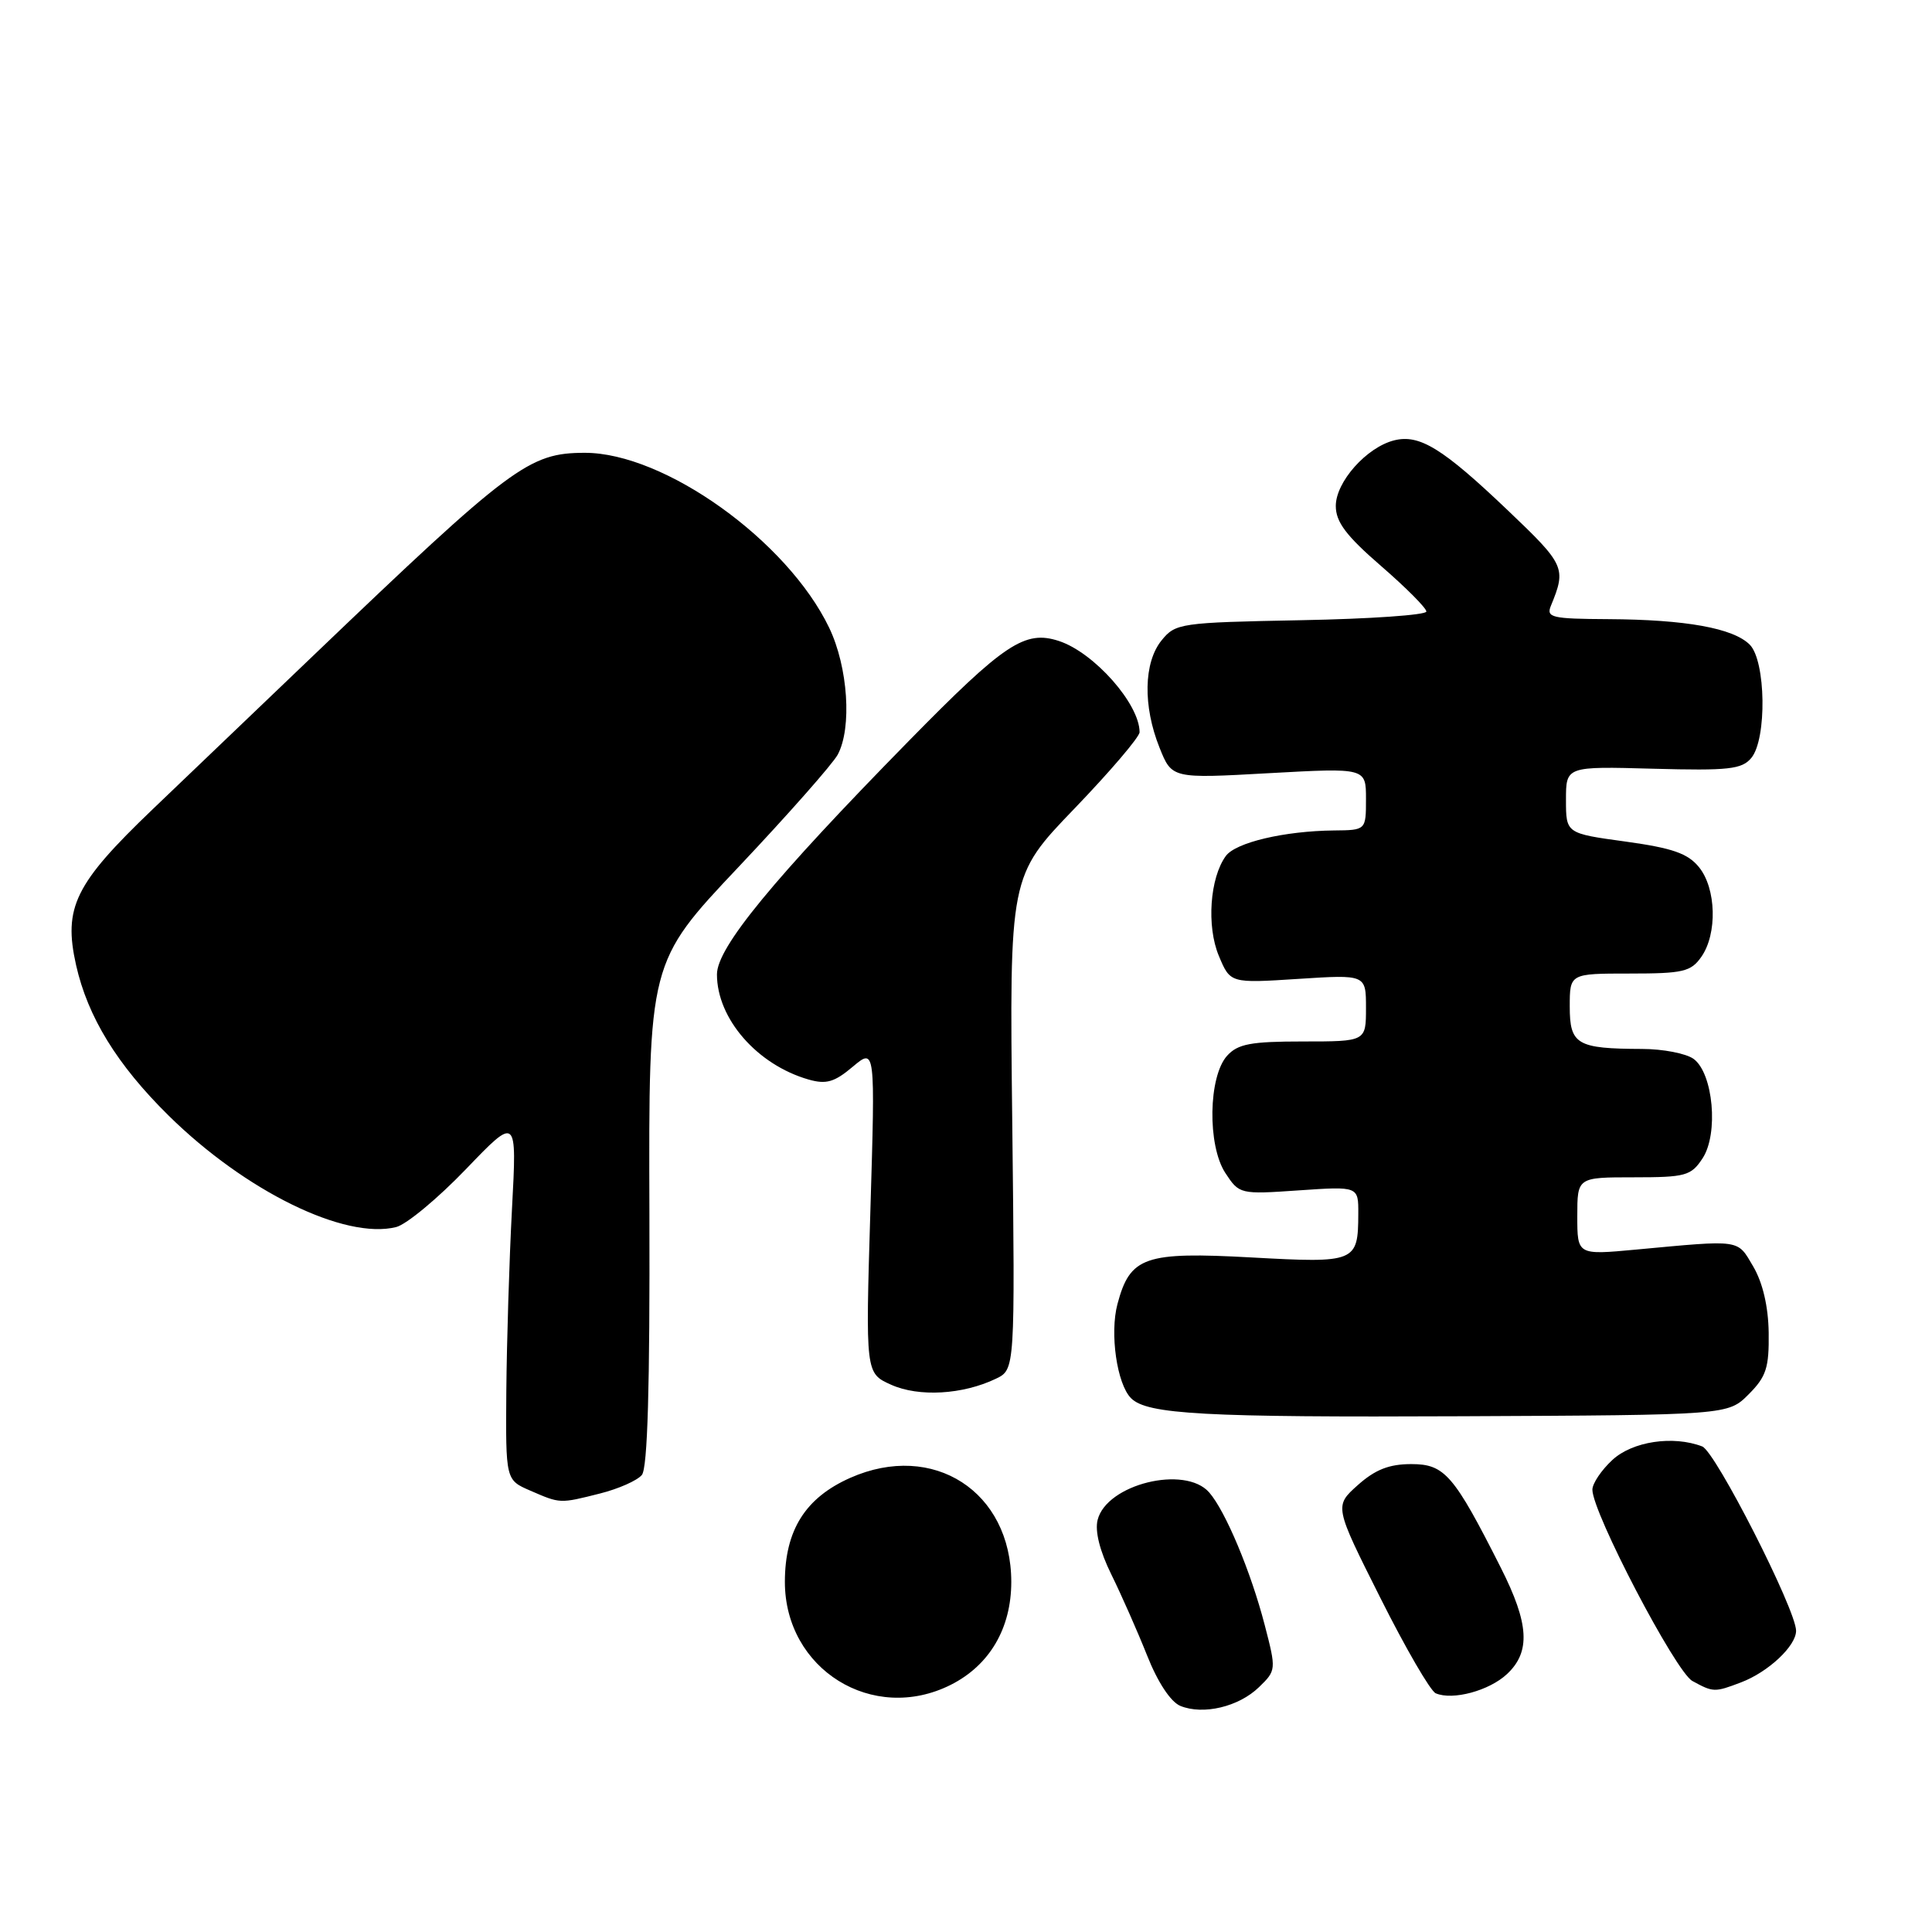 <?xml version="1.0" encoding="UTF-8" standalone="no"?>
<!DOCTYPE svg PUBLIC "-//W3C//DTD SVG 1.1//EN" "http://www.w3.org/Graphics/SVG/1.1/DTD/svg11.dtd" >
<svg xmlns="http://www.w3.org/2000/svg" xmlns:xlink="http://www.w3.org/1999/xlink" version="1.1" viewBox="0 0 256 256">
 <g >
 <path fill="currentColor"
d=" M 166.82 223.56 C 169.11 221.34 169.12 221.25 167.58 215.32 C 165.75 208.26 162.38 200.22 160.22 197.75 C 157.02 194.10 146.62 196.66 145.44 201.40 C 145.06 202.89 145.74 205.56 147.26 208.63 C 148.58 211.31 150.71 216.13 151.99 219.34 C 153.40 222.91 155.12 225.51 156.40 226.04 C 159.43 227.28 164.14 226.16 166.82 223.56 Z  M 125.98 223.25 C 131.12 220.66 134.00 215.77 134.00 209.60 C 133.99 197.63 123.66 190.96 112.67 195.82 C 106.71 198.46 104.01 202.76 104.00 209.60 C 104.00 221.20 115.65 228.44 125.98 223.25 Z  M 199.70 221.81 C 202.83 218.87 202.62 215.16 198.88 207.76 C 192.64 195.40 191.43 194.00 187.00 194.00 C 184.07 194.00 182.22 194.73 179.92 196.78 C 176.80 199.57 176.80 199.57 182.89 211.70 C 186.23 218.37 189.54 224.07 190.24 224.37 C 192.48 225.34 197.34 224.03 199.70 221.81 Z  M 230.68 222.93 C 234.31 221.56 238.00 218.09 237.99 216.08 C 237.97 213.26 227.31 192.33 225.55 191.66 C 221.69 190.18 216.31 190.99 213.65 193.45 C 212.19 194.80 211.00 196.57 211.00 197.39 C 211.00 200.43 222.02 221.51 224.25 222.74 C 227.01 224.25 227.19 224.26 230.68 222.93 Z  M 79.53 197.89 C 81.95 197.28 84.44 196.18 85.05 195.44 C 85.81 194.52 86.12 183.82 86.05 160.81 C 85.94 127.50 85.94 127.50 97.88 114.86 C 104.44 107.91 110.34 101.22 111.00 100.00 C 112.91 96.44 112.37 88.39 109.87 83.18 C 104.33 71.65 88.06 60.00 77.50 60.00 C 70.07 60.01 67.84 61.68 41.43 86.95 C 34.79 93.30 25.25 102.43 20.23 107.23 C 9.91 117.11 8.37 120.24 10.08 127.88 C 11.63 134.76 15.51 141.08 22.33 147.81 C 32.50 157.83 45.69 164.30 52.50 162.59 C 53.85 162.25 58.01 158.80 61.73 154.93 C 68.50 147.88 68.50 147.88 67.84 160.19 C 67.48 166.96 67.15 177.81 67.09 184.30 C 67.00 196.10 67.00 196.10 70.25 197.51 C 74.26 199.25 74.14 199.25 79.53 197.89 Z  M 231.70 184.76 C 234.04 182.42 234.42 181.23 234.36 176.59 C 234.31 173.11 233.57 169.97 232.32 167.83 C 230.16 164.17 230.85 164.27 216.75 165.58 C 209.00 166.30 209.00 166.30 209.00 161.15 C 209.00 156.00 209.00 156.00 216.48 156.00 C 223.36 156.00 224.08 155.80 225.60 153.48 C 227.74 150.23 227.01 142.21 224.41 140.31 C 223.42 139.59 220.34 138.99 217.56 138.99 C 208.95 138.96 208.00 138.41 208.00 133.38 C 208.00 129.00 208.00 129.00 215.94 129.00 C 223.02 129.00 224.06 128.76 225.44 126.78 C 227.57 123.74 227.42 117.73 225.13 114.91 C 223.65 113.08 221.61 112.37 215.38 111.51 C 207.50 110.43 207.50 110.43 207.50 105.98 C 207.50 101.54 207.50 101.54 219.06 101.86 C 229.06 102.13 230.80 101.94 232.06 100.43 C 234.14 97.92 233.99 87.57 231.85 85.42 C 229.66 83.23 223.37 82.10 213.14 82.04 C 205.59 82.00 204.85 81.83 205.51 80.25 C 207.56 75.26 207.37 74.84 199.80 67.63 C 191.14 59.38 188.09 57.51 184.73 58.35 C 181.08 59.27 177.00 63.85 177.00 67.04 C 177.00 69.17 178.37 70.99 183.00 75.00 C 186.30 77.86 189.00 80.57 189.00 81.03 C 189.00 81.49 181.53 82.01 172.41 82.18 C 156.36 82.49 155.76 82.58 153.91 84.86 C 151.54 87.79 151.43 93.54 153.64 99.06 C 155.28 103.17 155.28 103.17 168.14 102.45 C 181.00 101.74 181.00 101.74 181.00 105.87 C 181.00 110.00 181.00 110.00 176.75 110.04 C 170.19 110.11 163.74 111.63 162.43 113.42 C 160.31 116.32 159.86 122.73 161.50 126.65 C 163.02 130.29 163.02 130.29 172.01 129.71 C 181.00 129.13 181.00 129.13 181.00 133.56 C 181.00 138.00 181.00 138.00 172.65 138.00 C 165.75 138.00 164.02 138.32 162.60 139.89 C 160.11 142.65 159.97 151.76 162.36 155.42 C 164.21 158.24 164.30 158.27 172.11 157.73 C 180.00 157.19 180.00 157.19 179.98 160.84 C 179.96 167.26 179.65 167.38 165.85 166.62 C 151.67 165.84 149.74 166.51 148.07 172.79 C 147.03 176.68 148.00 183.40 149.87 185.27 C 152.01 187.41 159.53 187.82 193.73 187.66 C 228.96 187.50 228.96 187.50 231.70 184.76 Z  M 131.96 182.69 C 134.50 181.47 134.50 181.47 134.13 148.78 C 133.75 116.09 133.75 116.09 142.38 107.13 C 147.12 102.20 151.00 97.65 151.00 97.02 C 151.00 93.28 144.99 86.48 140.33 84.94 C 135.80 83.45 133.11 85.24 120.40 98.20 C 102.40 116.55 95.00 125.56 95.00 129.11 C 95.00 134.98 100.32 141.08 107.13 143.04 C 109.47 143.71 110.56 143.40 112.99 141.35 C 115.98 138.84 115.98 138.84 115.33 160.40 C 114.68 181.96 114.68 181.96 118.09 183.49 C 121.76 185.13 127.56 184.80 131.96 182.69 Z "/>
</g>
</svg>